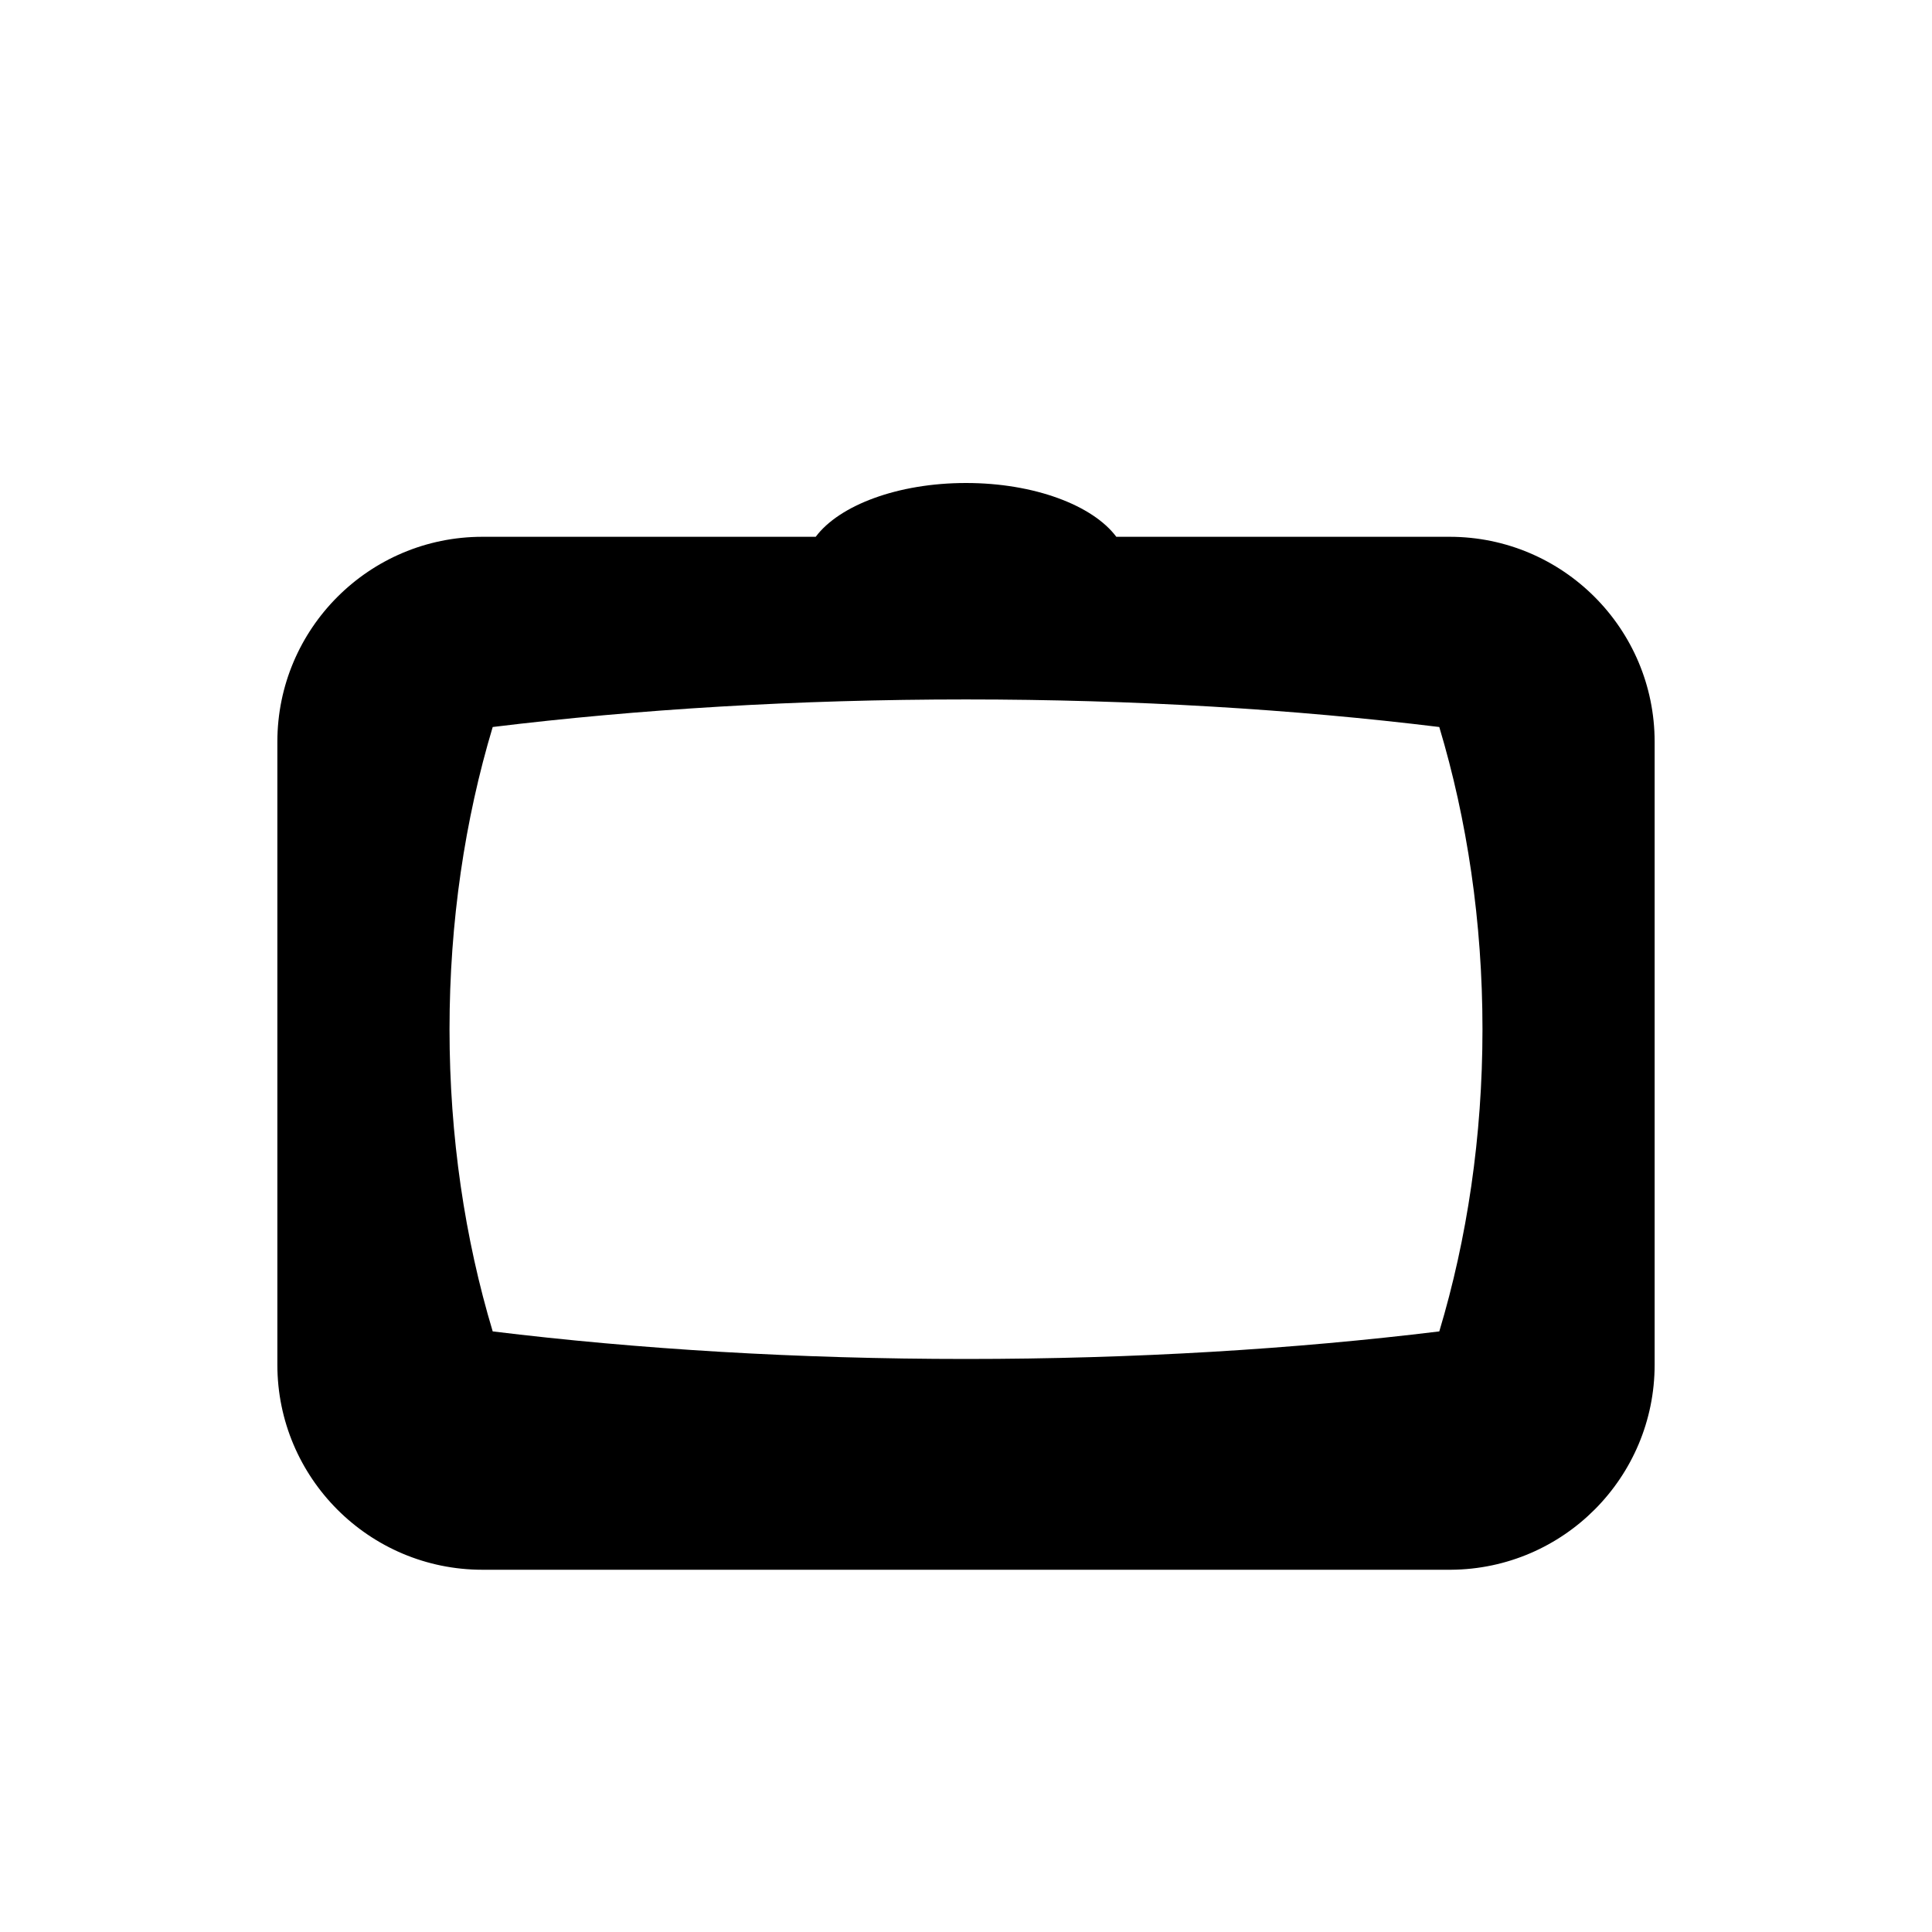 <?xml version="1.0" encoding="UTF-8" standalone="no"?><!DOCTYPE svg PUBLIC "-//W3C//DTD SVG 1.1//EN" "http://www.w3.org/Graphics/SVG/1.1/DTD/svg11.dtd"><svg width="100%" height="100%" viewBox="0 0 128 128" version="1.1" xmlns="http://www.w3.org/2000/svg" xmlns:xlink="http://www.w3.org/1999/xlink" xml:space="preserve" xmlns:serif="http://www.serif.com/" style="fill-rule:evenodd;clip-rule:evenodd;stroke-linejoin:round;stroke-miterlimit:1.414;"><rect id="device-tv" x="0" y="0" width="128" height="128" style="fill:none;"/><clipPath id="_clip1"><rect id="device-tv1" serif:id="device-tv" x="0" y="0" width="128" height="128"/></clipPath><g clip-path="url(#_clip1)"><path d="M96.04,104l-64.08,0c-7.497,0 -13.584,-6.087 -13.584,-13.584l0,-41.268c0,-7.497 6.087,-13.584 13.584,-13.584l22.083,0c1.56,-2.086 5.432,-3.564 9.958,-3.564c4.525,0 8.397,1.478 9.958,3.564l22.081,0c7.498,0.001 13.584,6.087 13.584,13.584l0,41.268c0,7.468 -6.04,13.536 -13.496,13.584l-0.088,0Zm-0.683,-15.791c-9.6,1.174 -20.206,1.826 -31.357,1.826c-11.151,0 -21.757,-0.652 -31.357,-1.826c-1.84,-6.129 -2.861,-12.901 -2.861,-20.021c0,-7.121 1.021,-13.893 2.861,-20.022c9.6,-1.175 20.206,-1.826 31.357,-1.826c11.151,0 21.757,0.651 31.356,1.826c1.841,6.129 2.862,12.901 2.862,20.022c0,7.12 -1.021,13.892 -2.861,20.021Z"/></g></svg>